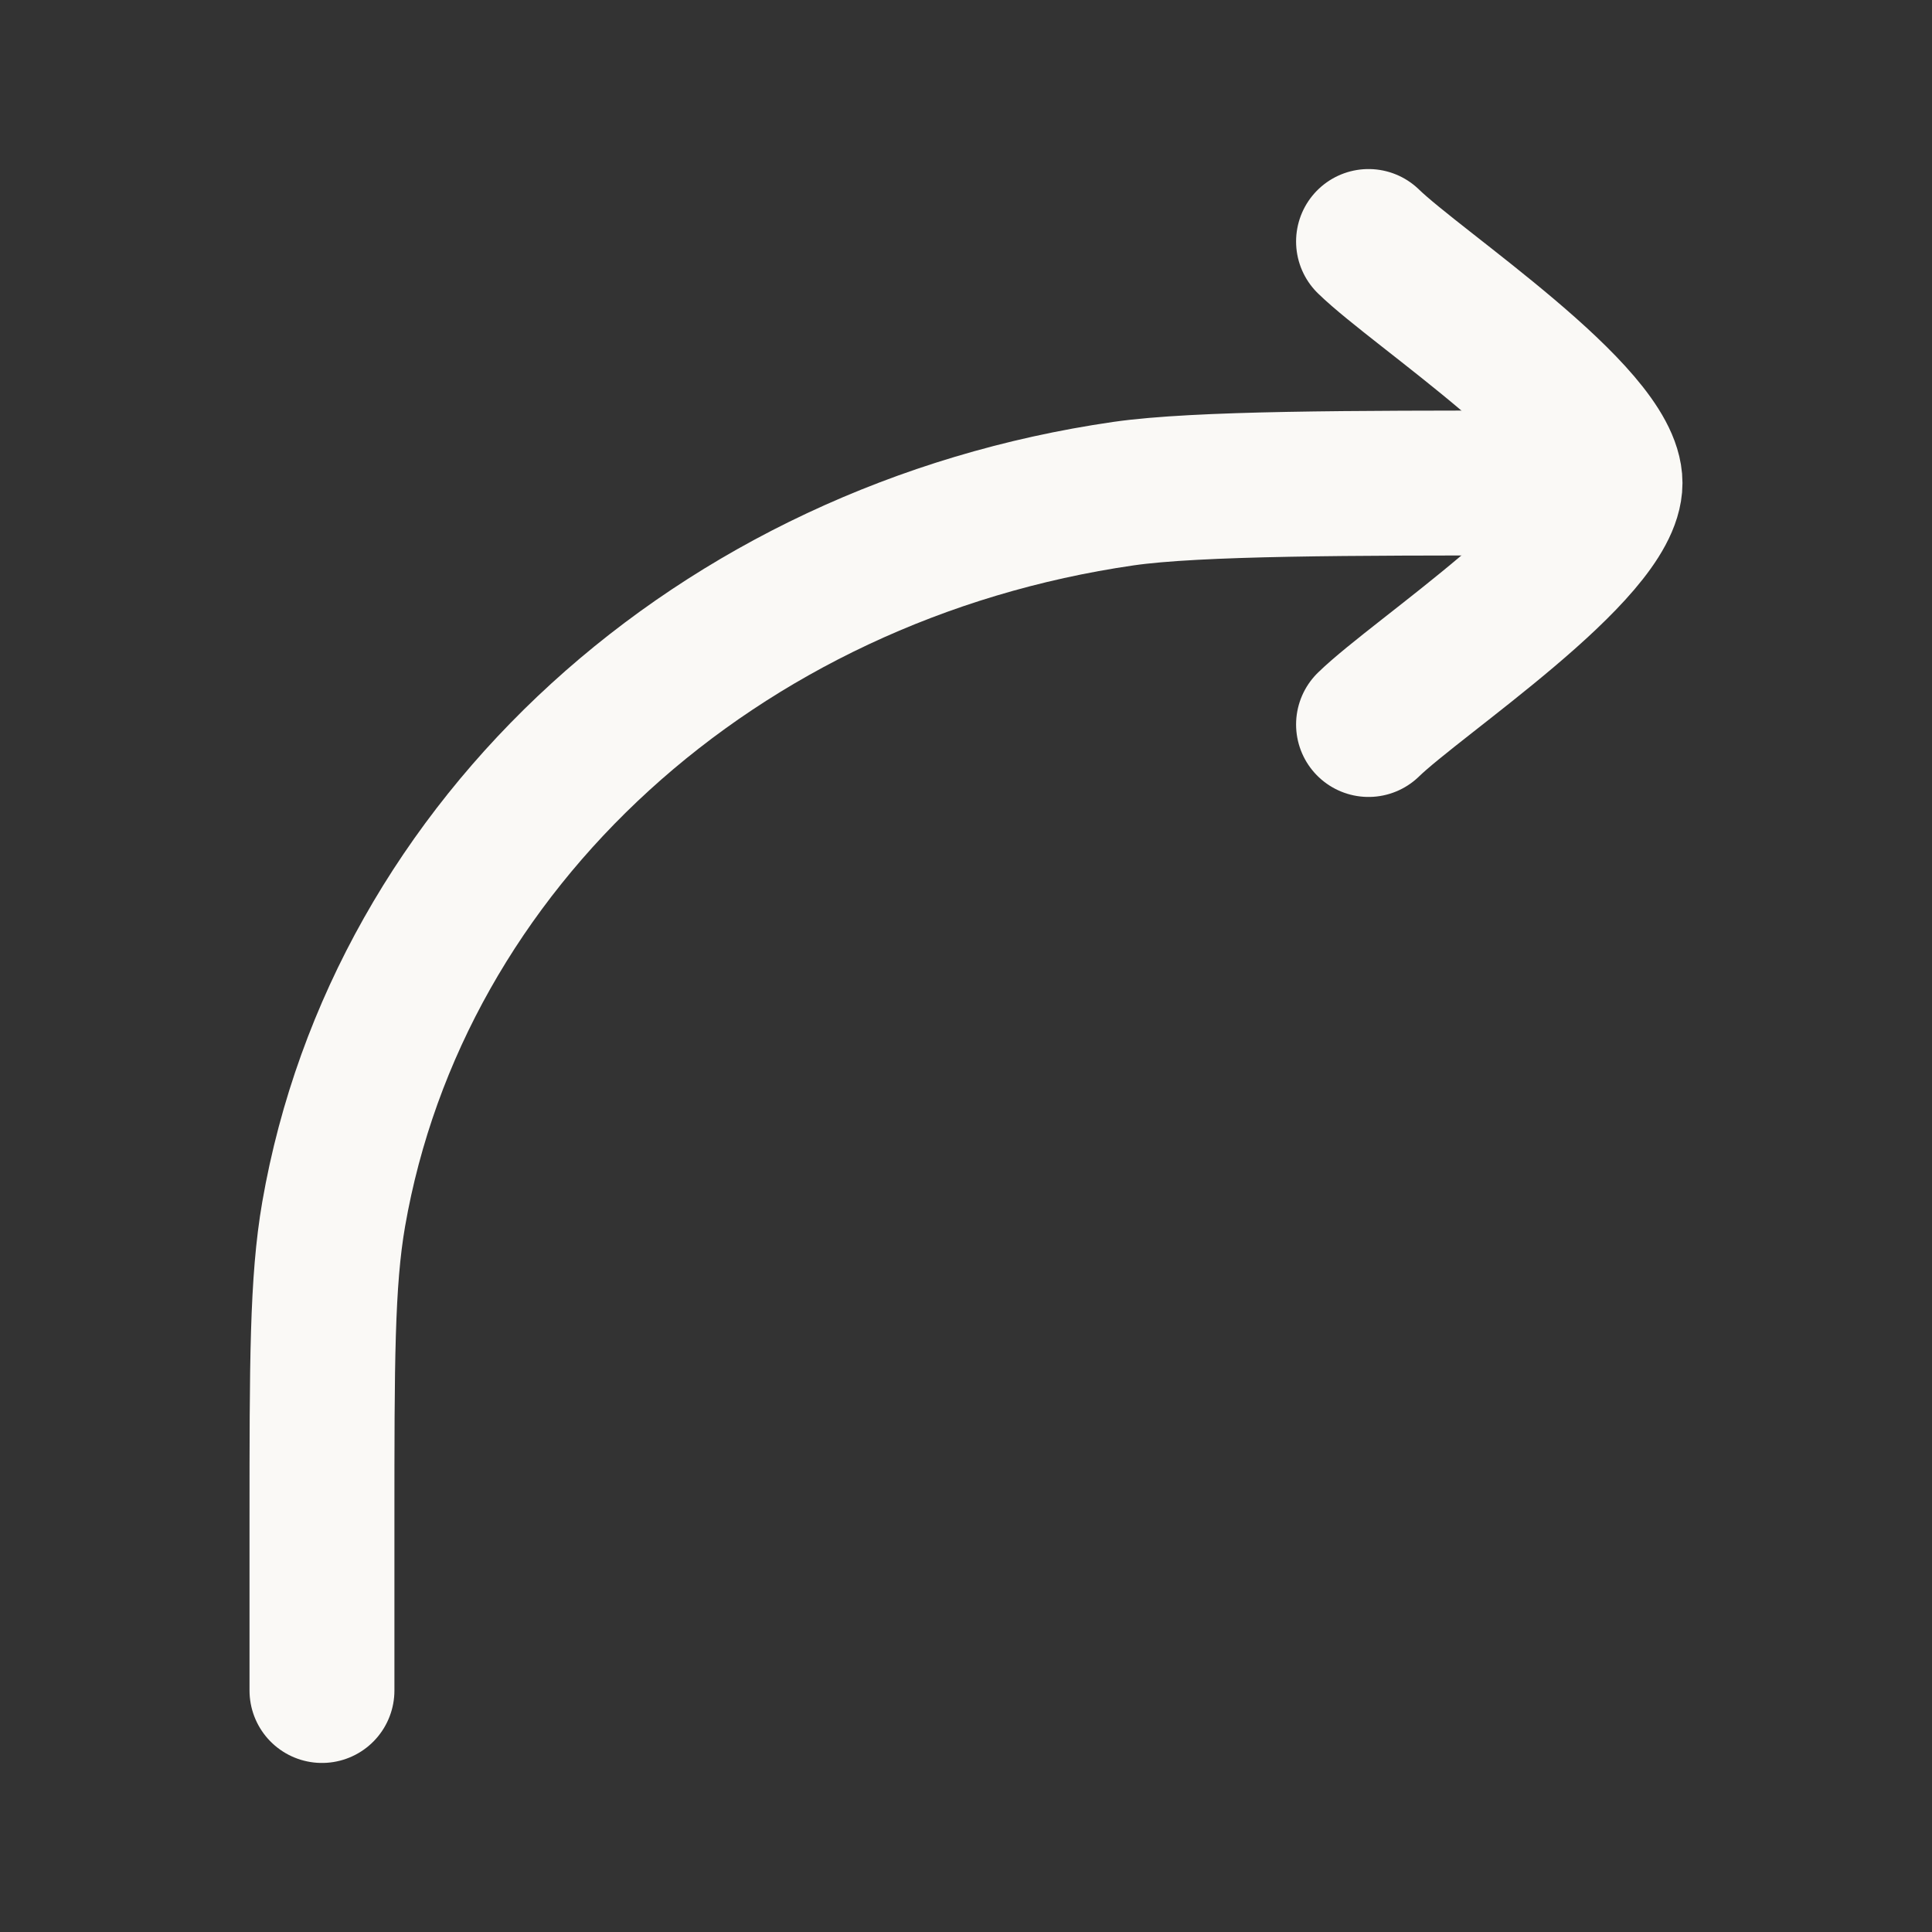 <svg width="20" height="20" viewBox="0 0 20 20" fill="none" xmlns="http://www.w3.org/2000/svg">
<rect x="0" y="0" width="20" height="20" fill="#333333" stroke="none"/>
<path d="M3.333 17.5V15.769C3.333 14.102 3.333 13.268 3.454 12.57C4.121 8.73 7.422 5.719 11.631 5.11C12.396 5 14.006 5 15.833 5" stroke="#FAF9F6" stroke-width="1.5" stroke-linecap="round" stroke-linejoin="round"/>
<path d="M14.167 2.5C14.672 2.992 16.667 4.3 16.667 5C16.667 5.7 14.672 7.008 14.167 7.5" stroke="#FAF9F6" stroke-width="1.5" stroke-linecap="round" stroke-linejoin="round"/>
</svg>
